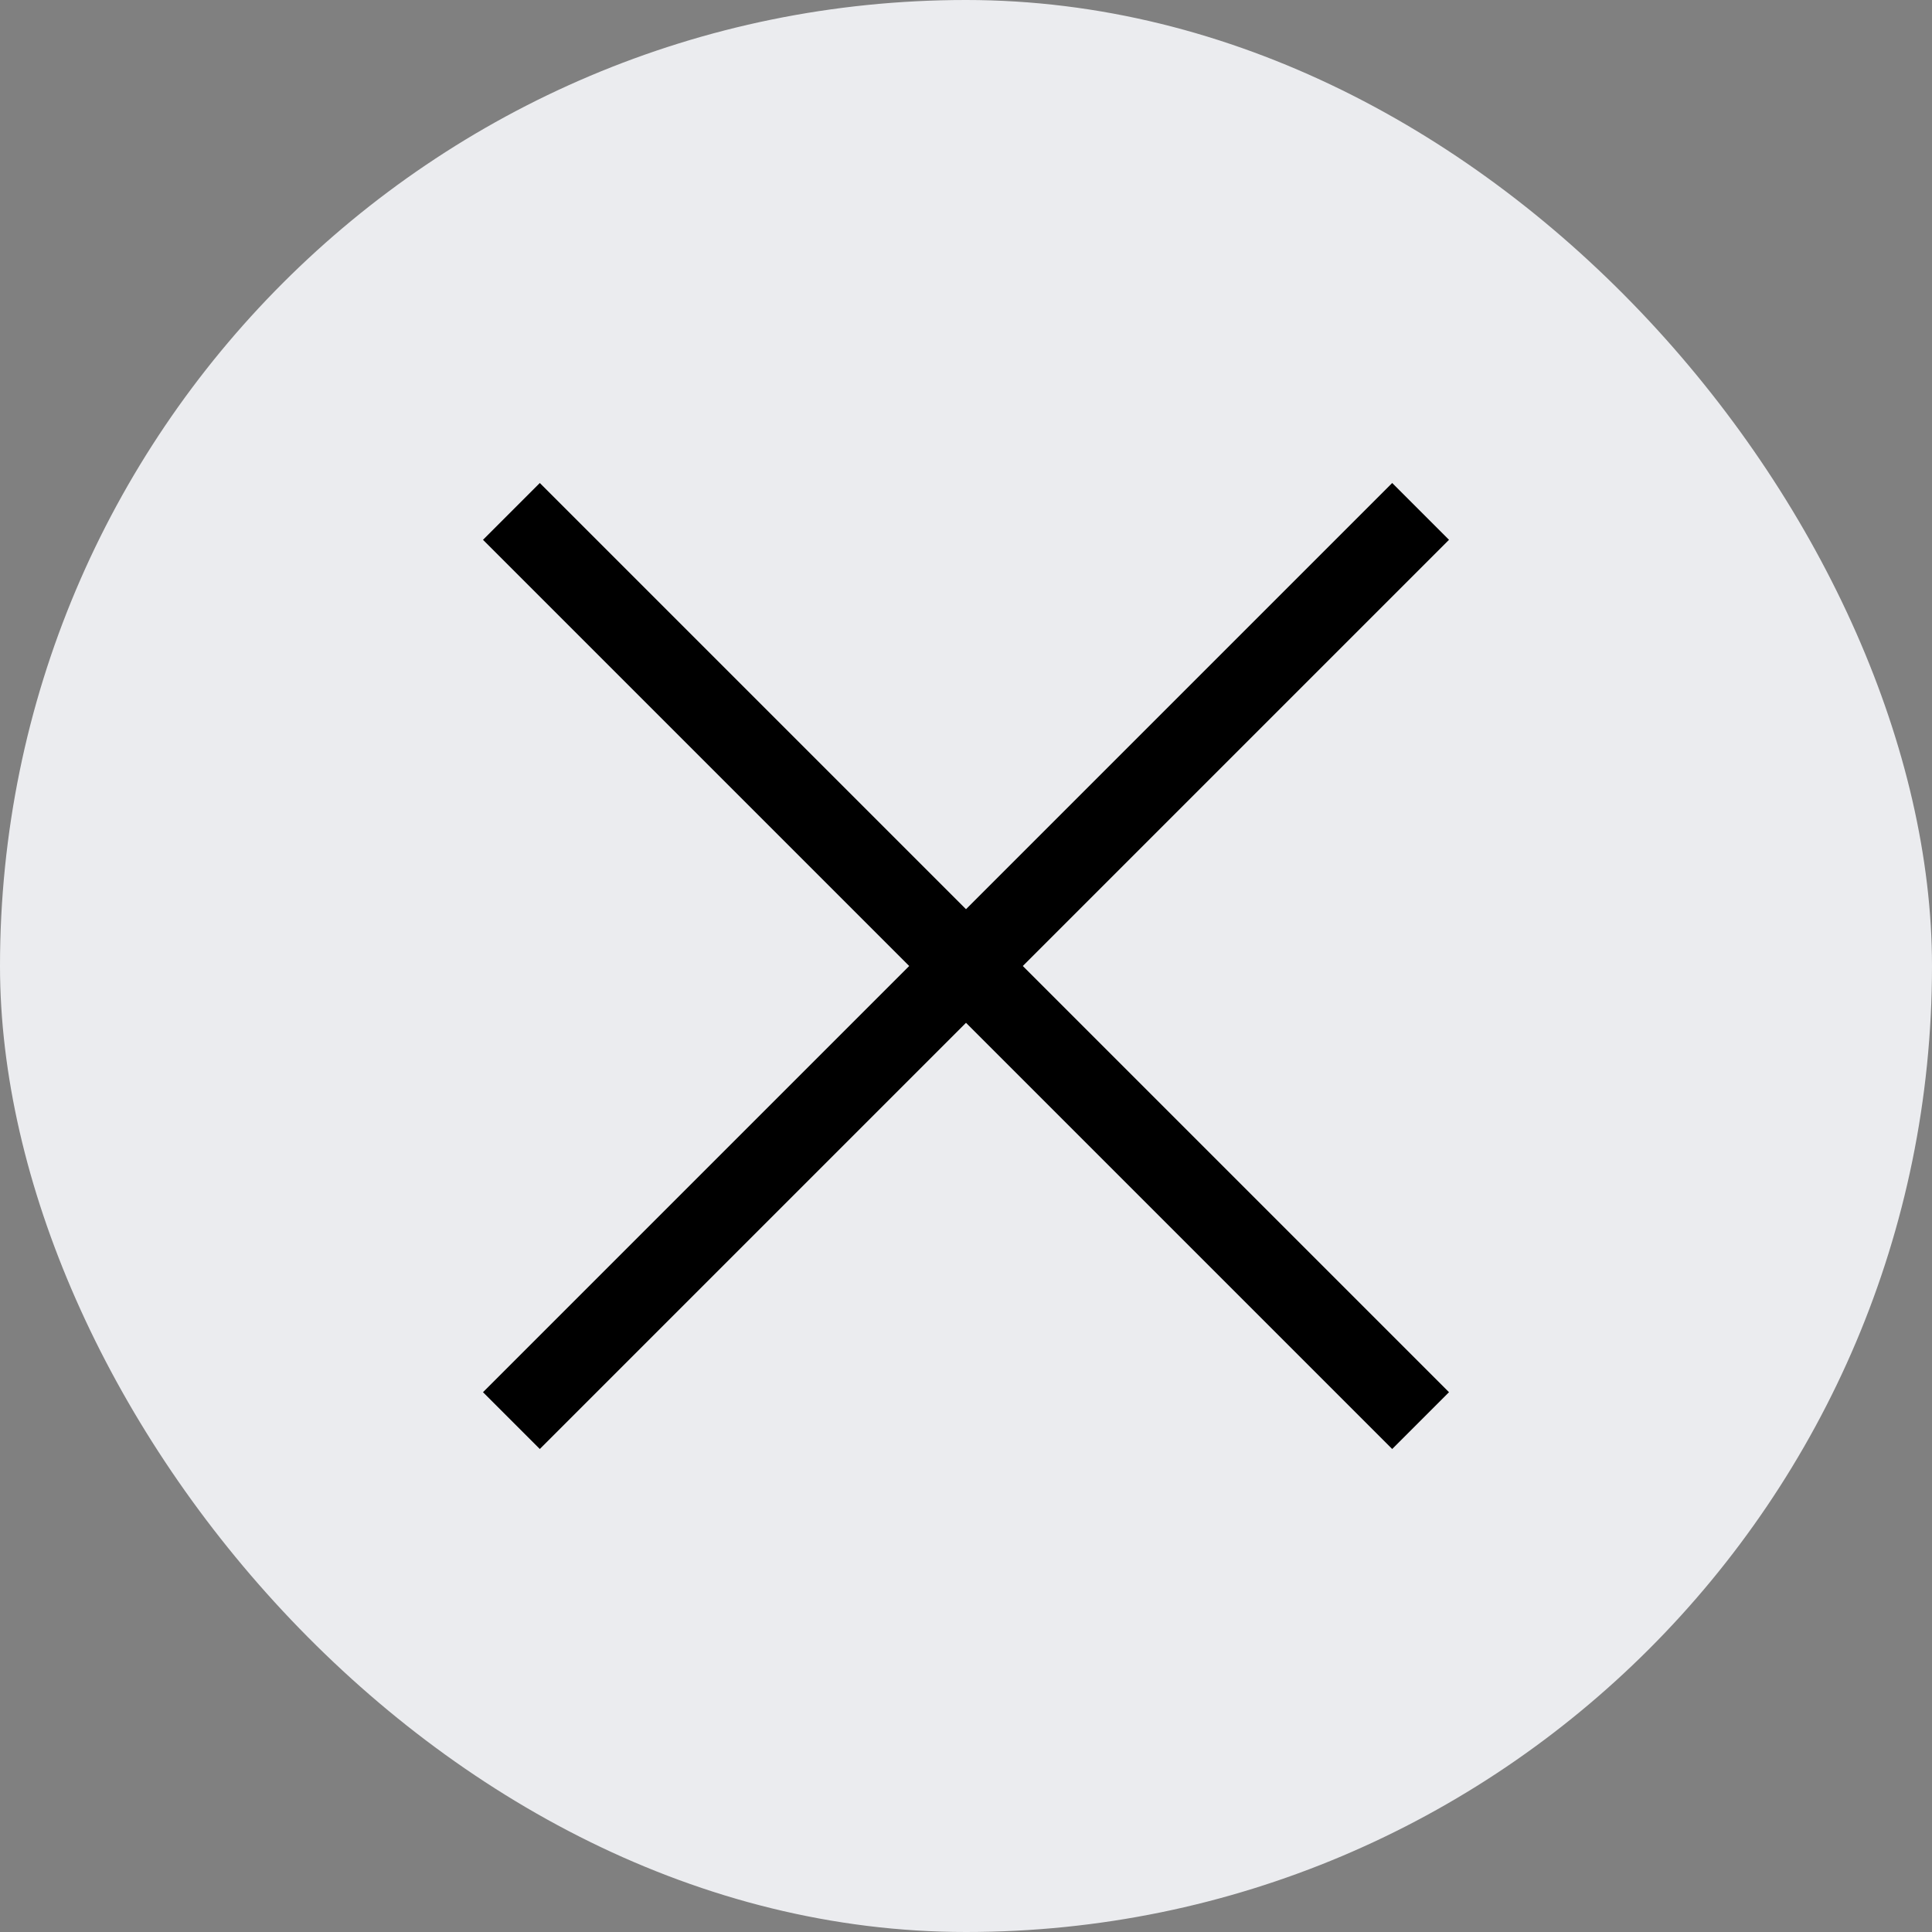 <svg width="32" height="32" viewBox="0 0 32 32" fill="none" xmlns="http://www.w3.org/2000/svg">
<rect x="0" y="0" width="32" height="32" fill="#808080" stroke="none"/>
<g clip-path="url(#clip0_5152_91659)">
<rect width="32" height="32" rx="15" fill="#EBECEF"/>
<path fill-rule="evenodd" clip-rule="evenodd" d="M16 16.941L23.059 24L24 23.059L16.941 16L24 8.941L23.059 8L16 15.059L8.941 8L8 8.941L15.059 16L8 23.059L8.941 24L16 16.941Z" fill="black"/>
</g>
<defs>
<clipPath id="clip0_5152_91659">
<rect width="32" height="32" rx="16" fill="white"/>
</clipPath>
</defs>
</svg>
